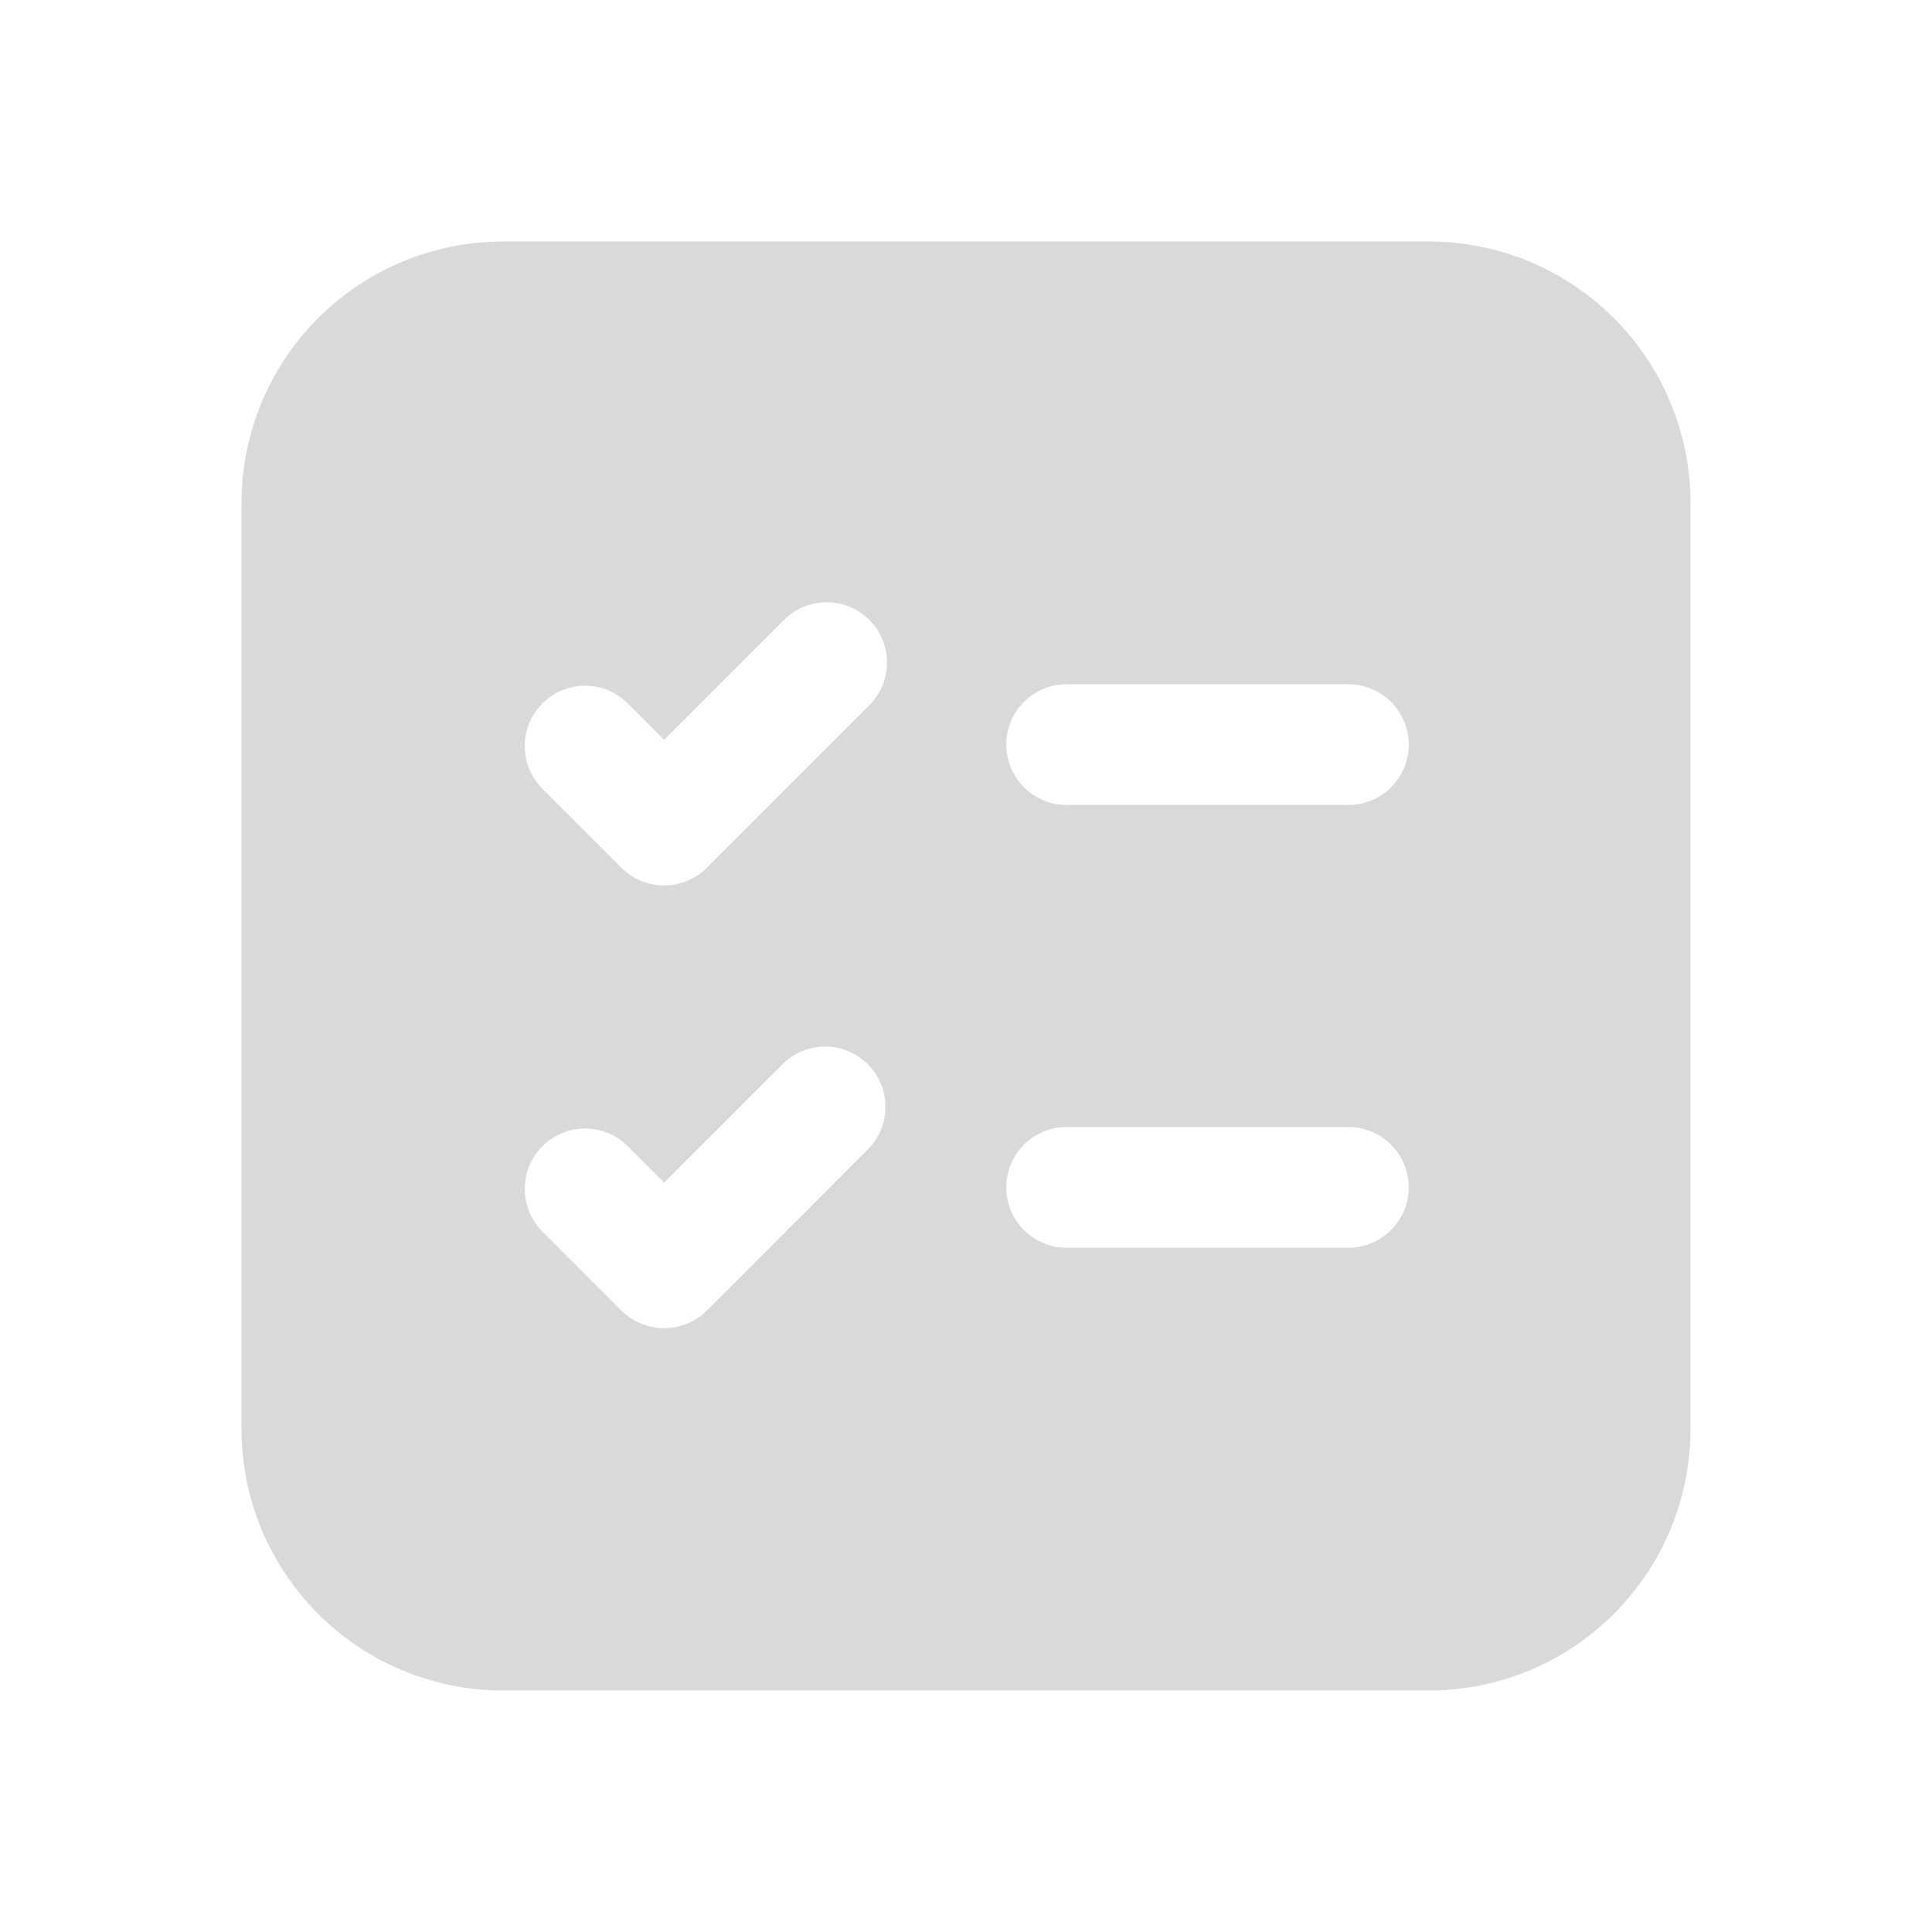 <svg width="32" height="32" viewBox="0 0 32 32" fill="none" xmlns="http://www.w3.org/2000/svg">
<path d="M4 8.333C4 7.184 4.457 6.082 5.269 5.269C6.082 4.457 7.184 4 8.333 4H23.667C24.816 4 25.918 4.457 26.731 5.269C27.544 6.082 28 7.184 28 8.333V23.667C28 24.816 27.544 25.918 26.731 26.731C25.918 27.544 24.816 28 23.667 28H8.333C7.184 28 6.082 27.544 5.269 26.731C4.457 25.918 4 24.816 4 23.667V8.333ZM16.667 12.333C16.667 12.885 17.115 13.333 17.667 13.333H22.333C22.599 13.333 22.853 13.228 23.04 13.04C23.228 12.853 23.333 12.598 23.333 12.333C23.333 12.068 23.228 11.814 23.04 11.626C22.853 11.439 22.599 11.333 22.333 11.333H17.667C17.401 11.333 17.147 11.439 16.96 11.626C16.772 11.814 16.667 12.068 16.667 12.333ZM17.667 18.667C17.401 18.667 17.147 18.772 16.96 18.96C16.772 19.147 16.667 19.401 16.667 19.667C16.667 19.932 16.772 20.186 16.96 20.374C17.147 20.561 17.401 20.667 17.667 20.667H22.333C22.599 20.667 22.853 20.561 23.04 20.374C23.228 20.186 23.333 19.932 23.333 19.667C23.333 19.401 23.228 19.147 23.04 18.96C22.853 18.772 22.599 18.667 22.333 18.667H17.667ZM14.373 11.707C14.472 11.615 14.55 11.505 14.605 11.382C14.66 11.259 14.689 11.127 14.691 10.993C14.694 10.858 14.669 10.725 14.619 10.601C14.569 10.476 14.494 10.363 14.399 10.268C14.304 10.173 14.191 10.098 14.066 10.048C13.942 9.998 13.808 9.973 13.674 9.975C13.54 9.978 13.407 10.007 13.285 10.062C13.162 10.116 13.052 10.195 12.96 10.293L11 12.253L10.373 11.627C10.184 11.45 9.933 11.354 9.674 11.358C9.415 11.363 9.168 11.468 8.985 11.651C8.801 11.834 8.696 12.082 8.692 12.341C8.687 12.6 8.783 12.85 8.96 13.04L10.293 14.373C10.481 14.561 10.735 14.666 11 14.666C11.265 14.666 11.519 14.561 11.707 14.373L14.373 11.707ZM14.373 17.627C14.186 17.439 13.932 17.334 13.667 17.334C13.402 17.334 13.148 17.439 12.96 17.627L11 19.587L10.373 18.96C10.184 18.783 9.933 18.687 9.674 18.692C9.415 18.696 9.168 18.801 8.985 18.985C8.801 19.168 8.696 19.415 8.692 19.674C8.687 19.933 8.783 20.184 8.96 20.373L10.293 21.707C10.481 21.894 10.735 21.999 11 21.999C11.265 21.999 11.519 21.894 11.707 21.707L14.373 19.04C14.561 18.852 14.666 18.598 14.666 18.333C14.666 18.068 14.561 17.814 14.373 17.627Z" fill="#D9D9D9"/>
</svg>
